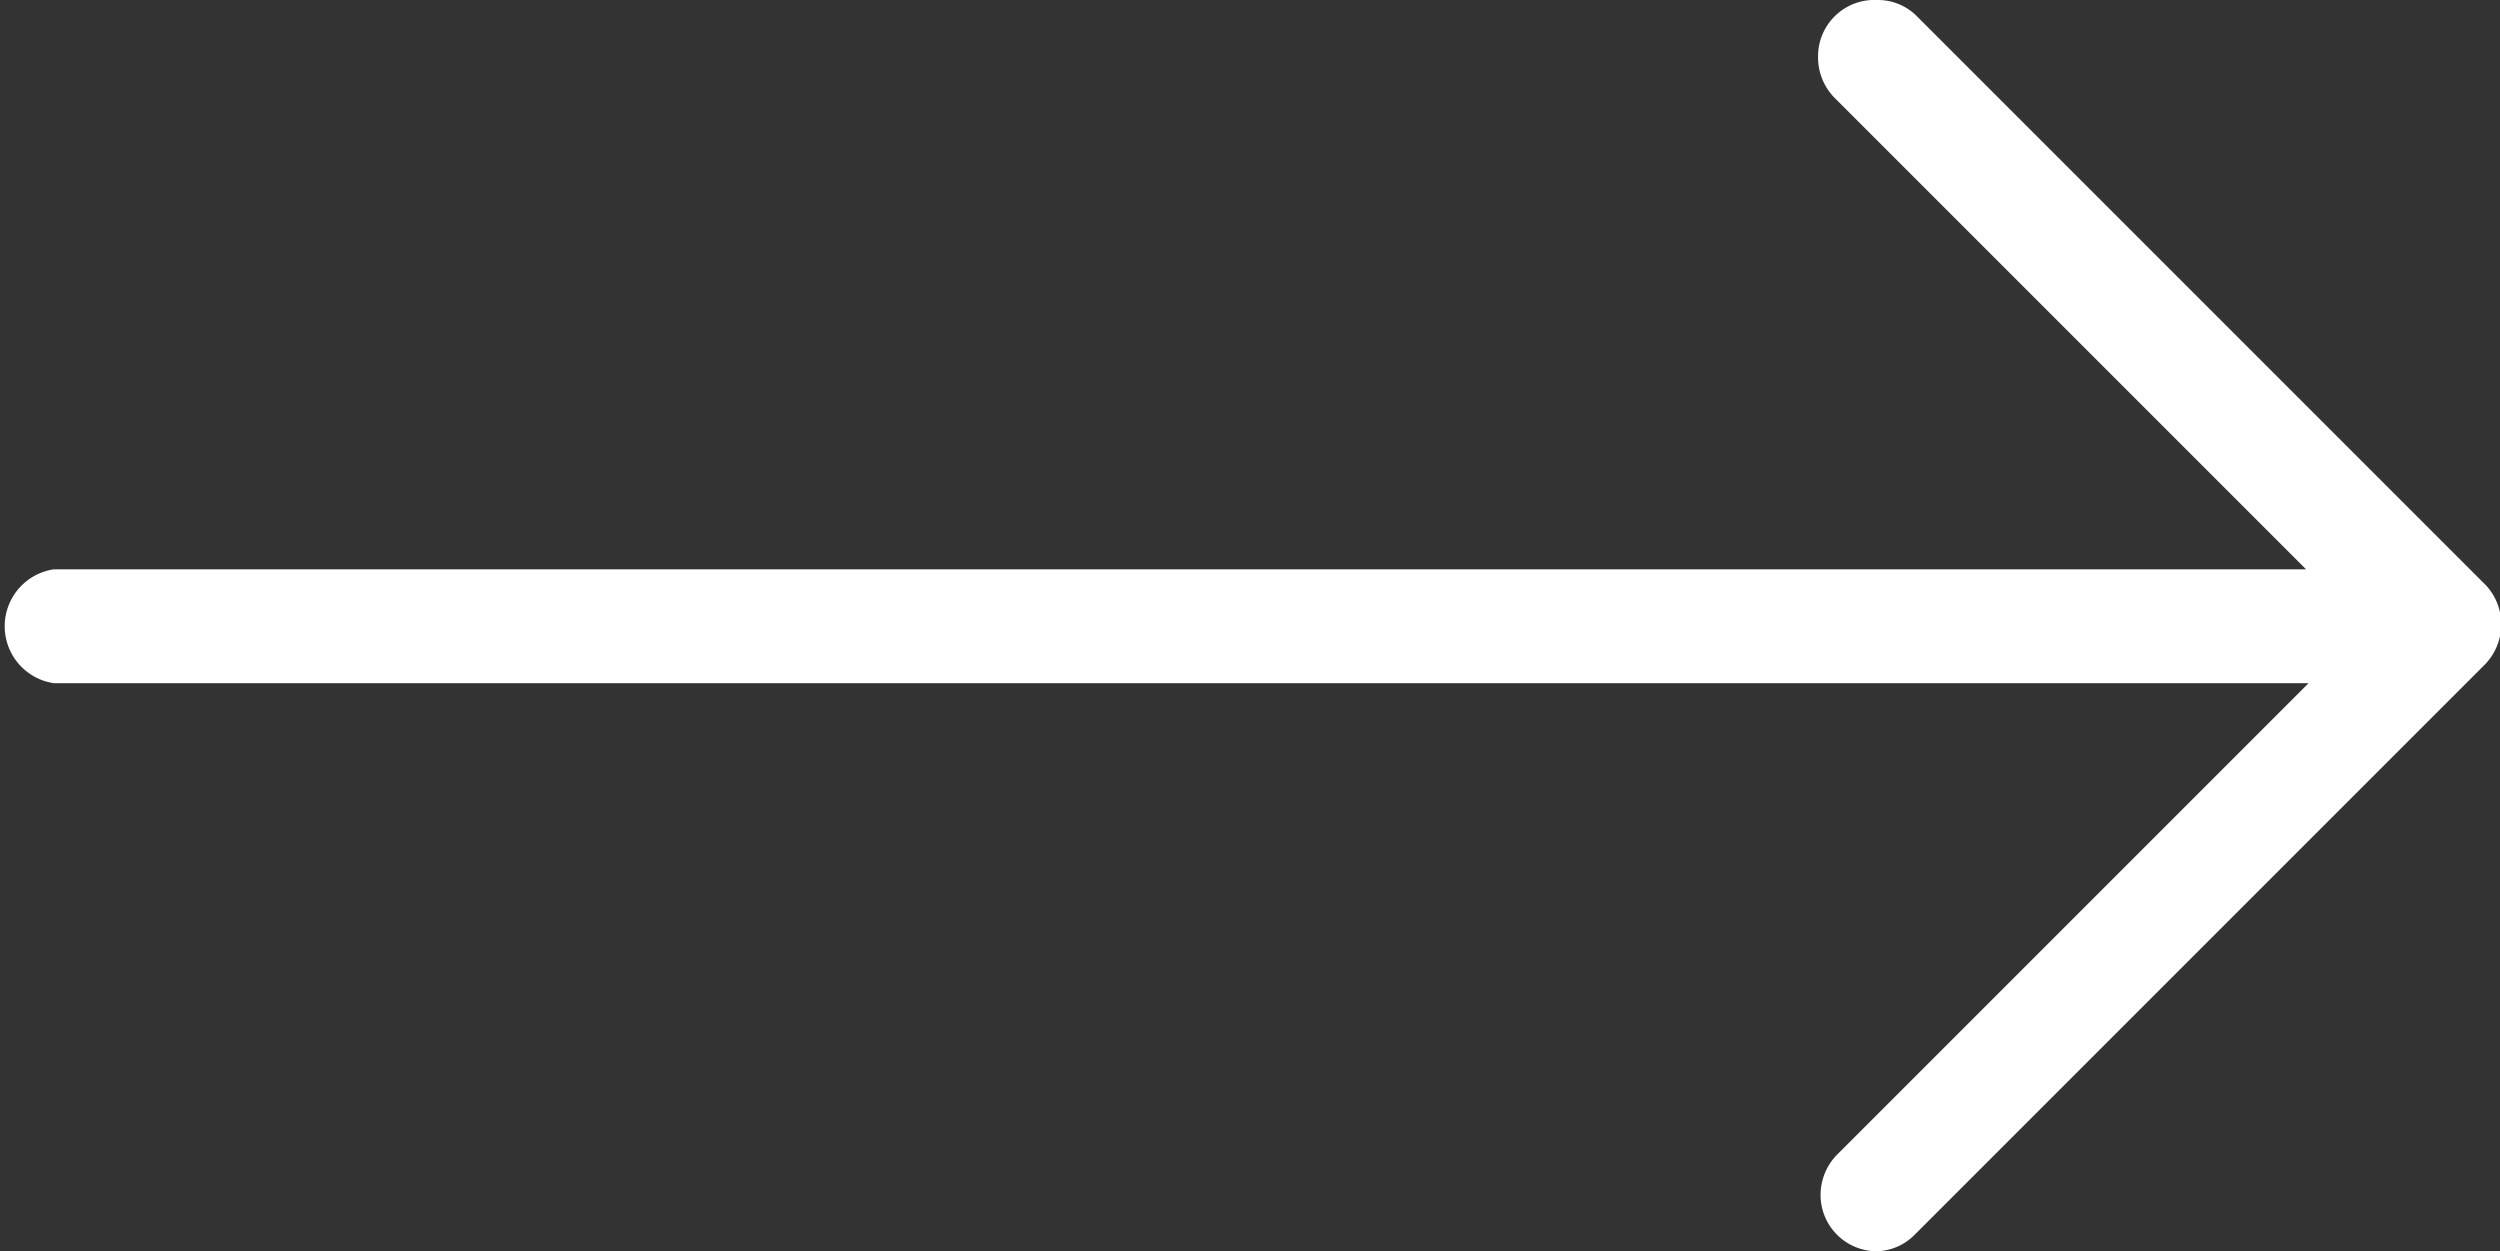 <svg xmlns="http://www.w3.org/2000/svg" viewBox="0 0 19.98 10"><rect x="0" y="0" width="19.98" height="10" fill="#333333" stroke="none"/><defs><style>.cls-1{fill:#fff;}</style></defs><title>next-arrow</title><g id="Layer_2" data-name="Layer 2"><g id="Layer_1-2" data-name="Layer 1"><path id="arrow" class="cls-1" d="M19.85,5.32,15.3,9.87A.44.44,0,0,1,15,10a.45.45,0,0,1-.45-.45h0a.46.46,0,0,1,.13-.32l3.77-3.77H.43a.46.46,0,0,1,0-.91h18L14.66.78a.46.46,0,0,1-.13-.32A.45.45,0,0,1,15,0h0a.44.44,0,0,1,.32.13l4.55,4.55A.46.46,0,0,1,19.85,5.32Z"/></g></g></svg>